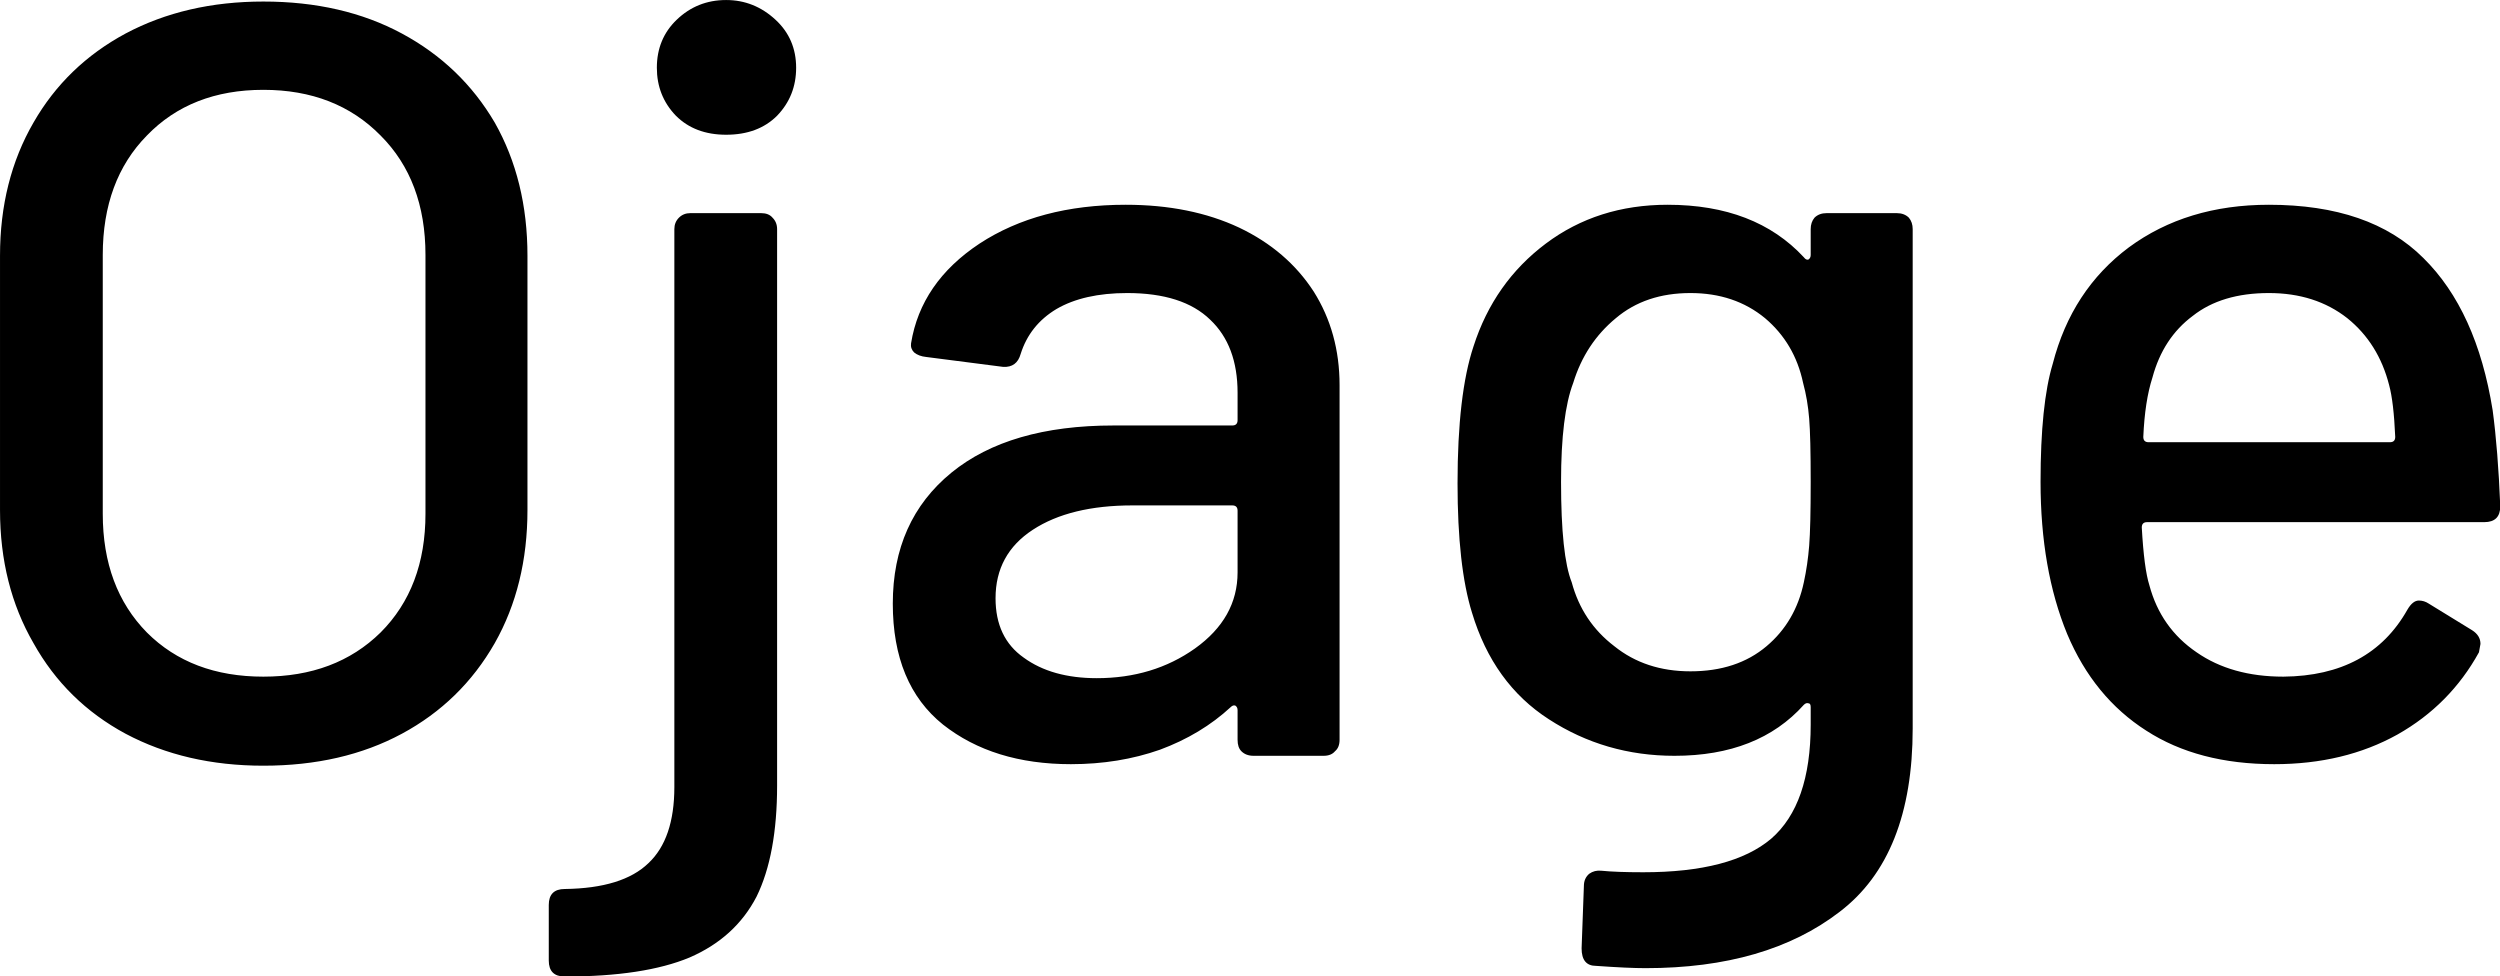 <svg data-v-423bf9ae="" xmlns="http://www.w3.org/2000/svg" viewBox="0 0 153.624 60" class="font"><!----><!----><!----><g data-v-423bf9ae="" id="447f856b-4059-40b3-8af4-b8f73c62de88" fill="black" transform="matrix(4.677,0,0,4.677,-4.115,-19.034)"><path d="M4.34 14.13L4.34 14.13Q3.32 14.13 2.53 13.71L2.53 13.71L2.53 13.71Q1.75 13.29 1.32 12.52L1.32 12.52L1.32 12.52Q0.88 11.76 0.88 10.77L0.88 10.77L0.88 7.43L0.88 7.43Q0.88 6.44 1.32 5.68L1.32 5.68L1.32 5.68Q1.75 4.93 2.53 4.51L2.53 4.51L2.53 4.51Q3.32 4.09 4.34 4.09L4.34 4.09L4.34 4.09Q5.38 4.09 6.16 4.51L6.16 4.51L6.16 4.51Q6.94 4.93 7.38 5.68L7.38 5.68L7.38 5.68Q7.81 6.44 7.81 7.43L7.81 7.43L7.81 10.77L7.81 10.77Q7.81 11.76 7.38 12.52L7.38 12.52L7.38 12.52Q6.94 13.29 6.16 13.71L6.16 13.71L6.16 13.71Q5.38 14.13 4.34 14.13L4.34 14.13ZM4.34 12.96L4.34 12.96Q5.29 12.96 5.88 12.38L5.88 12.38L5.88 12.38Q6.47 11.79 6.47 10.82L6.47 10.82L6.47 7.42L6.47 7.42Q6.47 6.44 5.88 5.85L5.88 5.85L5.88 5.85Q5.29 5.25 4.34 5.25L4.34 5.25L4.34 5.25Q3.39 5.25 2.81 5.85L2.81 5.85L2.81 5.85Q2.23 6.44 2.23 7.42L2.23 7.42L2.23 10.82L2.23 10.82Q2.23 11.79 2.81 12.38L2.81 12.38L2.81 12.38Q3.39 12.96 4.34 12.96L4.34 12.96ZM10.42 5.84L10.42 5.84Q10.01 5.84 9.76 5.59L9.76 5.59L9.76 5.59Q9.51 5.33 9.51 4.96L9.51 4.96L9.51 4.96Q9.51 4.58 9.77 4.33L9.77 4.33L9.77 4.33Q10.04 4.07 10.42 4.07L10.42 4.07L10.42 4.07Q10.79 4.07 11.07 4.33L11.07 4.33L11.07 4.33Q11.34 4.58 11.34 4.96L11.34 4.96L11.34 4.96Q11.34 5.33 11.09 5.59L11.09 5.59L11.09 5.59Q10.84 5.84 10.42 5.84L10.42 5.84ZM8.30 16.90L8.30 16.90Q8.09 16.90 8.09 16.69L8.09 16.69L8.09 15.96L8.09 15.96Q8.09 15.75 8.30 15.75L8.30 15.75L8.30 15.75Q9.06 15.74 9.40 15.41L9.40 15.41L9.40 15.41Q9.74 15.09 9.74 14.41L9.74 14.41L9.74 7.08L9.74 7.08Q9.74 6.99 9.80 6.93L9.80 6.93L9.80 6.93Q9.86 6.87 9.95 6.87L9.95 6.87L10.88 6.87L10.88 6.87Q10.98 6.87 11.03 6.93L11.03 6.93L11.03 6.93Q11.09 6.99 11.09 7.08L11.09 7.08L11.09 14.39L11.09 14.39Q11.09 15.30 10.82 15.85L10.82 15.85L10.82 15.85Q10.54 16.39 9.94 16.65L9.94 16.65L9.94 16.65Q9.34 16.90 8.30 16.90L8.30 16.90ZM15.67 6.76L15.67 6.76Q16.52 6.76 17.16 7.06L17.16 7.06L17.16 7.06Q17.79 7.36 18.14 7.90L18.14 7.90L18.14 7.90Q18.48 8.44 18.48 9.13L18.48 9.13L18.48 13.79L18.48 13.79Q18.48 13.89 18.42 13.94L18.42 13.94L18.42 13.94Q18.37 14 18.27 14L18.27 14L17.35 14L17.35 14Q17.25 14 17.19 13.94L17.19 13.94L17.19 13.94Q17.14 13.89 17.14 13.79L17.14 13.79L17.14 13.40L17.14 13.40Q17.14 13.36 17.11 13.34L17.11 13.34L17.11 13.34Q17.08 13.33 17.05 13.36L17.05 13.36L17.05 13.36Q16.66 13.72 16.12 13.92L16.12 13.92L16.12 13.92Q15.58 14.11 14.95 14.11L14.95 14.11L14.95 14.11Q13.93 14.11 13.27 13.59L13.27 13.59L13.27 13.59Q12.61 13.06 12.61 12.00L12.61 12.00L12.61 12.00Q12.61 10.91 13.38 10.28L13.38 10.28L13.38 10.28Q14.14 9.66 15.51 9.66L15.51 9.66L17.07 9.66L17.07 9.66Q17.14 9.66 17.14 9.59L17.14 9.59L17.14 9.23L17.14 9.23Q17.14 8.61 16.78 8.27L16.78 8.27L16.78 8.27Q16.42 7.92 15.69 7.92L15.69 7.92L15.69 7.92Q15.12 7.92 14.76 8.13L14.76 8.13L14.76 8.13Q14.41 8.34 14.29 8.72L14.29 8.72L14.29 8.72Q14.24 8.90 14.06 8.89L14.06 8.89L13.05 8.76L13.05 8.76Q12.95 8.75 12.89 8.70L12.89 8.70L12.89 8.70Q12.84 8.65 12.85 8.58L12.85 8.58L12.85 8.58Q12.98 7.78 13.75 7.27L13.75 7.27L13.75 7.27Q14.53 6.76 15.67 6.76L15.67 6.76ZM15.29 12.98L15.29 12.98Q16.03 12.98 16.58 12.59L16.58 12.59L16.58 12.59Q17.14 12.19 17.14 11.59L17.14 11.59L17.14 10.78L17.14 10.78Q17.14 10.71 17.07 10.71L17.07 10.71L15.76 10.71L15.76 10.71Q14.94 10.71 14.45 11.03L14.45 11.03L14.45 11.03Q13.96 11.35 13.96 11.93L13.96 11.93L13.96 11.93Q13.96 12.45 14.33 12.71L14.33 12.71L14.33 12.71Q14.70 12.98 15.29 12.98L15.29 12.98ZM24.67 7.08L24.67 7.08Q24.67 6.99 24.72 6.93L24.72 6.93L24.72 6.93Q24.78 6.87 24.88 6.87L24.88 6.87L25.80 6.87L25.80 6.87Q25.90 6.87 25.96 6.93L25.96 6.93L25.96 6.93Q26.01 6.99 26.01 7.08L26.01 7.08L26.01 13.64L26.01 13.64Q26.01 15.32 25.05 16.05L25.05 16.05L25.05 16.05Q24.09 16.79 22.50 16.79L22.50 16.79L22.50 16.79Q22.27 16.79 21.85 16.76L21.85 16.76L21.85 16.76Q21.66 16.76 21.66 16.53L21.66 16.53L21.69 15.71L21.69 15.71Q21.69 15.61 21.76 15.55L21.76 15.55L21.76 15.55Q21.83 15.50 21.92 15.51L21.92 15.51L21.92 15.51Q22.12 15.53 22.47 15.53L22.47 15.53L22.47 15.53Q23.63 15.53 24.15 15.09L24.15 15.09L24.15 15.09Q24.67 14.64 24.67 13.59L24.67 13.59L24.67 13.36L24.67 13.36Q24.67 13.31 24.64 13.31L24.64 13.31L24.64 13.31Q24.61 13.30 24.58 13.33L24.58 13.33L24.58 13.33Q23.98 14 22.88 14L22.88 14L22.88 14Q21.97 14 21.23 13.52L21.23 13.52L21.23 13.52Q20.50 13.05 20.22 12.12L20.22 12.12L20.22 12.12Q20.03 11.51 20.03 10.42L20.03 10.42L20.03 10.42Q20.03 9.25 20.24 8.62L20.24 8.62L20.24 8.62Q20.51 7.78 21.19 7.27L21.19 7.27L21.19 7.27Q21.87 6.76 22.79 6.76L22.79 6.76L22.79 6.76Q23.94 6.76 24.58 7.45L24.58 7.45L24.58 7.45Q24.61 7.49 24.64 7.48L24.64 7.48L24.64 7.48Q24.67 7.46 24.67 7.42L24.67 7.42L24.67 7.08ZM24.58 11.72L24.58 11.72Q24.63 11.49 24.65 11.24L24.65 11.24L24.65 11.24Q24.67 10.99 24.67 10.40L24.67 10.40L24.67 10.40Q24.67 9.81 24.65 9.57L24.65 9.57L24.65 9.57Q24.63 9.32 24.57 9.10L24.57 9.10L24.57 9.10Q24.46 8.58 24.07 8.25L24.07 8.25L24.07 8.25Q23.67 7.92 23.09 7.92L23.09 7.92L23.09 7.92Q22.50 7.92 22.11 8.25L22.11 8.25L22.11 8.25Q21.71 8.58 21.55 9.10L21.55 9.10L21.55 9.10Q21.39 9.52 21.39 10.40L21.39 10.40L21.39 10.40Q21.39 11.37 21.53 11.72L21.53 11.72L21.53 11.72Q21.67 12.24 22.09 12.56L22.09 12.56L22.09 12.56Q22.50 12.89 23.09 12.89L23.09 12.89L23.09 12.89Q23.70 12.89 24.09 12.56L24.09 12.56L24.09 12.56Q24.47 12.24 24.58 11.72L24.58 11.72ZM30.88 12.96L30.88 12.96Q32.02 12.95 32.51 12.08L32.51 12.08L32.51 12.08Q32.58 11.96 32.66 11.96L32.66 11.96L32.66 11.96Q32.73 11.96 32.79 12.00L32.79 12.00L33.36 12.35L33.36 12.35Q33.47 12.42 33.47 12.53L33.47 12.53L33.45 12.64L33.45 12.64Q33.07 13.33 32.38 13.72L32.38 13.72L32.38 13.72Q31.68 14.11 30.76 14.11L30.76 14.11L30.76 14.11Q29.76 14.11 29.08 13.67L29.08 13.67L29.08 13.67Q28.39 13.23 28.04 12.40L28.04 12.40L28.04 12.40Q27.69 11.55 27.69 10.40L27.69 10.40L27.69 10.40Q27.69 9.38 27.85 8.85L27.85 8.85L27.85 8.85Q28.10 7.88 28.85 7.32L28.85 7.32L28.85 7.32Q29.61 6.76 30.69 6.76L30.69 6.76L30.69 6.76Q32.02 6.76 32.72 7.46L32.72 7.46L32.72 7.46Q33.42 8.15 33.63 9.46L33.63 9.46L33.63 9.46Q33.70 9.98 33.73 10.72L33.73 10.72L33.73 10.72Q33.73 10.93 33.52 10.93L33.52 10.93L29.09 10.93L29.09 10.93Q29.02 10.93 29.02 11.00L29.02 11.00L29.02 11.00Q29.05 11.54 29.12 11.76L29.12 11.76L29.12 11.76Q29.27 12.32 29.74 12.64L29.74 12.64L29.74 12.64Q30.20 12.96 30.88 12.96L30.88 12.96ZM30.69 7.92L30.69 7.92Q30.07 7.92 29.69 8.22L29.69 8.22L29.69 8.22Q29.30 8.51 29.16 9.03L29.16 9.03L29.16 9.03Q29.06 9.34 29.04 9.81L29.04 9.81L29.04 9.81Q29.04 9.88 29.11 9.88L29.11 9.88L32.28 9.88L32.28 9.88Q32.35 9.88 32.35 9.81L32.35 9.81L32.35 9.81Q32.33 9.35 32.27 9.13L32.27 9.13L32.27 9.13Q32.13 8.58 31.72 8.25L31.72 8.25L31.72 8.25Q31.30 7.92 30.69 7.92L30.69 7.92Z"></path></g><!----><!----></svg>
